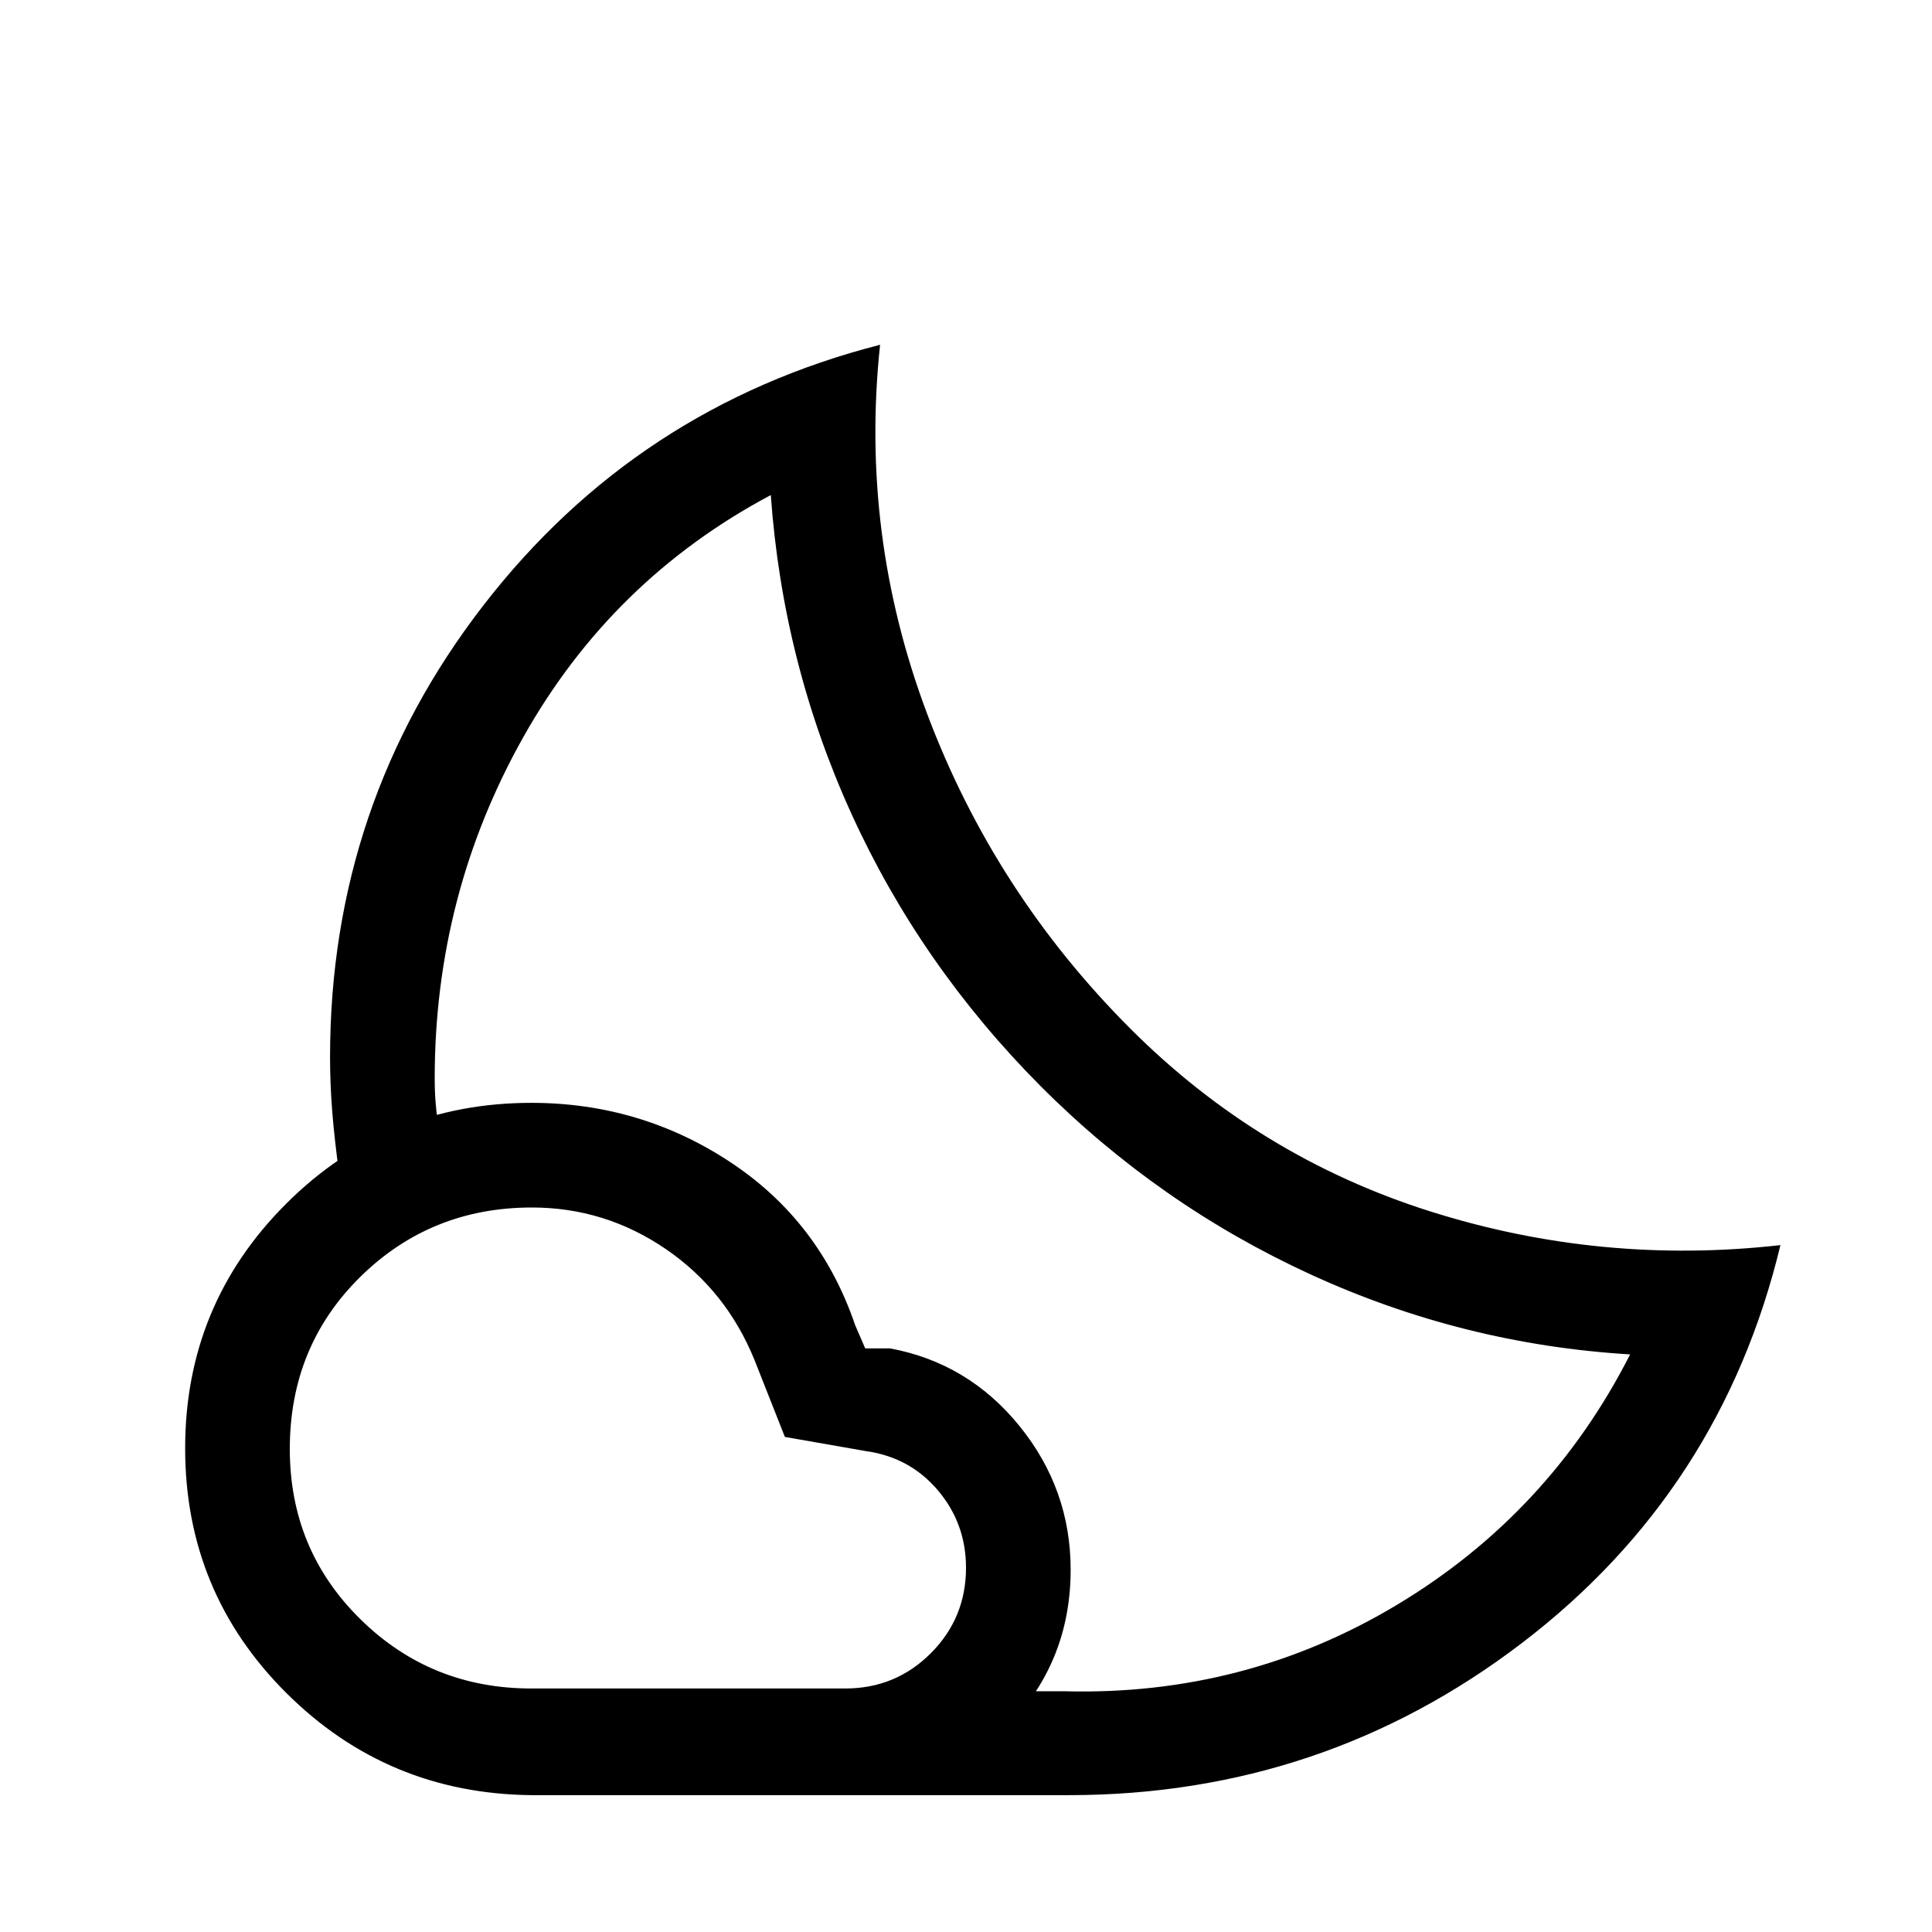<svg xmlns="http://www.w3.org/2000/svg" height="20" viewBox="0 -960 960 960" width="20"><path d="M517-420.38ZM531-68H416l6.25-8.36q6.24-8.35 13.8-18.01 7.55-9.66 13.98-17.45l6.43-7.8h72.69q89.7 2.31 165.2-43.07Q769.85-208.08 810-287q-83-5.02-158.5-39.62-75.5-34.6-134.5-93.76-59.62-60-93.81-135Q389-630.38 383-714q-79 42-123 120.32t-44 169.61q0 7.07.58 13.38.57 6.31 1.73 12.92l-7.68 3.29q-7.67 3.28-17.21 7.02-9.53 3.74-17.2 7.22l-7.68 3.47q-2.38-17.31-3.46-30.98Q164-421.42 164-434.7q0-125.96 76.18-224.48 76.18-98.51 197.13-129.51-10.08 94.31 23.34 183.27 33.43 88.96 101.12 156.65 63.69 63.69 148.65 90.62 84.96 26.92 174.27 16.84-29.38 122.08-128.41 197.69Q657.25-68 531-68Zm-267-53h156q25 0 42.5-17.5T480-181q0-22-14-38.5T430-239l-40-7-15-38q-14.09-34.83-44.27-55.42Q300.54-360 264.31-360 214-360 179-325.5T144-240q0 50 35 84.5t85 34.5Zm0 53q-71.6-.77-121.8-50.84T92-240.34q0-71.43 50.2-121.54Q192.4-412 264.04-412q54.19 0 98.74 29.38 44.54 29.37 62.14 81.08l5 11.54h12.31q38.92 7.23 64.35 38.59Q532-220.05 532-180q0 46.61-32.7 79.3Q466.61-68 420-68H264Z"/></svg>